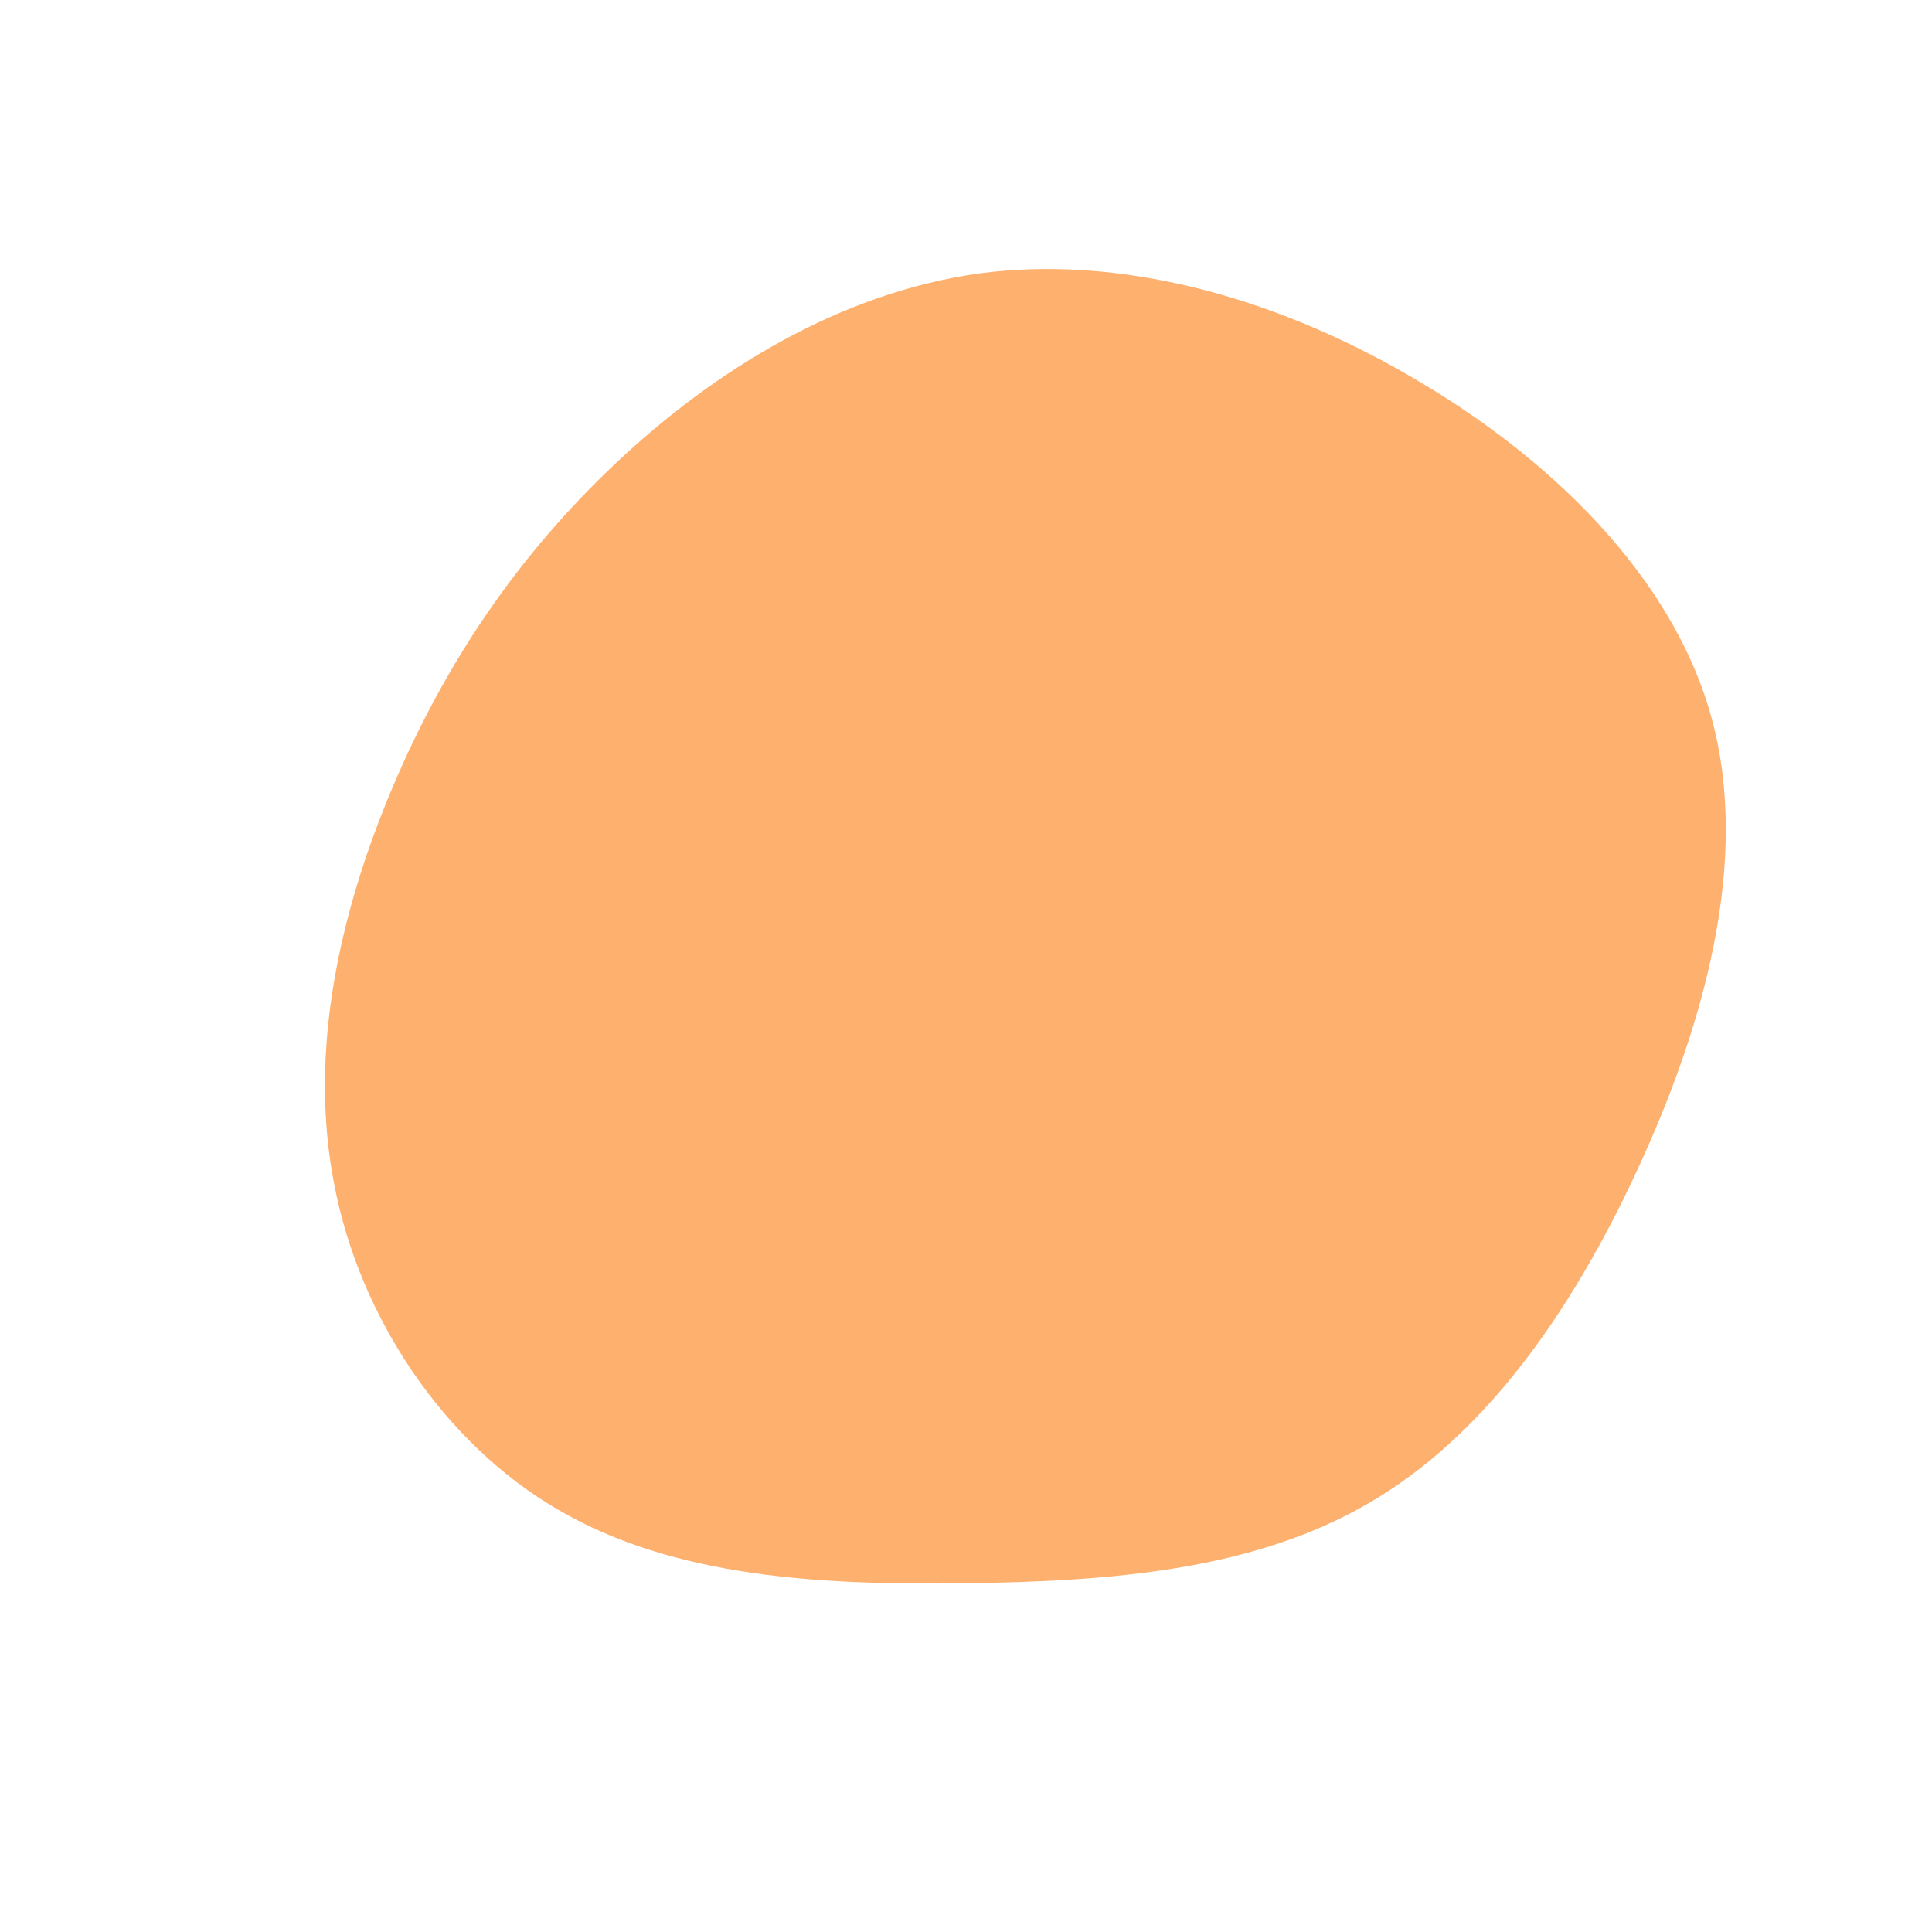 <?xml version="1.0" standalone="no"?>
<svg viewBox="0 0 200 200" xmlns="http://www.w3.org/2000/svg">
  <path fill="#FEB06E" d="M45.9,-61.1C60.3,-52.8,73.2,-40.4,77.2,-25.6C81.2,-10.9,76.4,6.2,69.5,21.1C62.6,36,53.6,48.7,41.7,55.6C29.7,62.6,14.9,63.7,-0.1,63.9C-15.1,64.1,-30.2,63.3,-42.2,56.3C-54.1,49.4,-62.8,36.3,-65.4,22.6C-68.1,8.8,-64.8,-5.6,-59.4,-18.4C-54,-31.2,-46.5,-42.4,-36.2,-52.1C-26,-61.7,-13,-69.7,1.4,-71.7C15.8,-73.6,31.6,-69.4,45.9,-61.1Z" transform="translate(100 100)" />
</svg>
